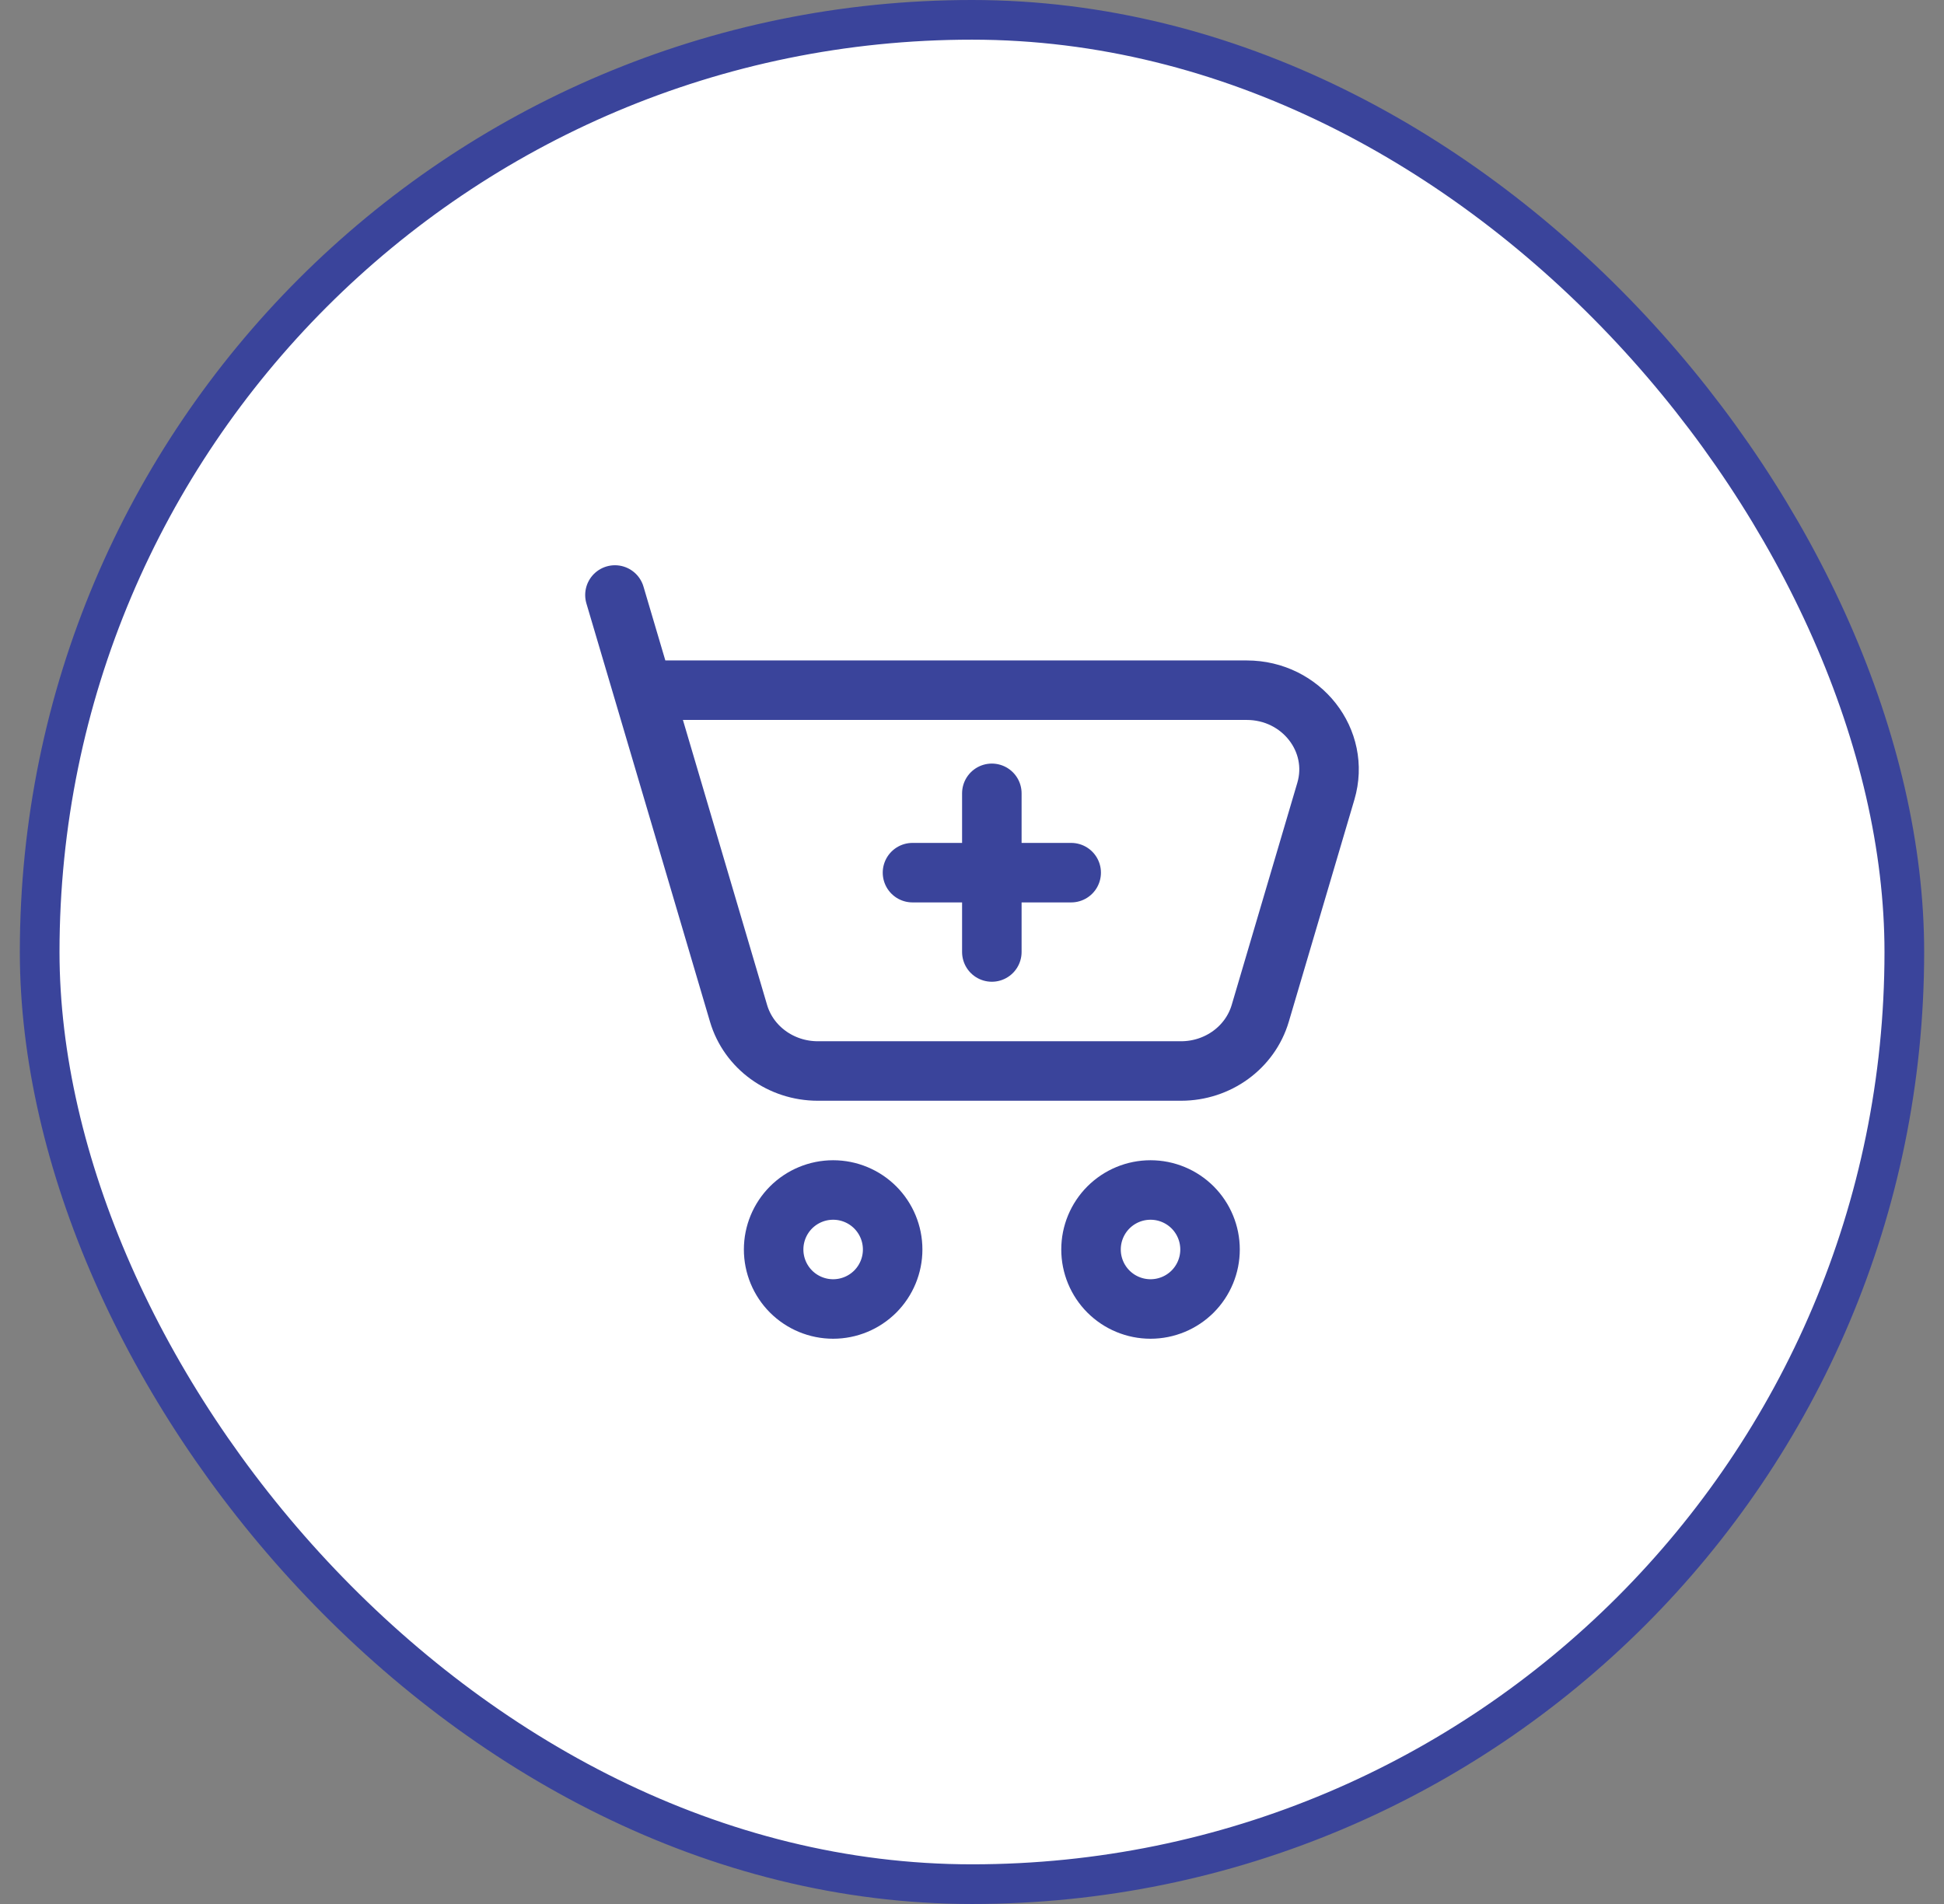 <svg width="49" height="48" viewBox="0 0 49 48" fill="none" xmlns="http://www.w3.org/2000/svg">
<rect x="0" y="0" width="49" height="48" fill="#808080" stroke="none"/>
<rect x="1" y="0.5" width="47" height="47" rx="23.5" fill="white"/>
<rect x="1" y="0.5" width="47" height="47" rx="23.5" stroke="#3A449B"/>
<path d="M23 22H27M25 20V24M16.21 17.4H31.424C32.802 17.4 33.797 18.67 33.419 19.948L31.765 25.548C31.51 26.408 30.696 27 29.77 27H20.612C19.685 27 18.87 26.407 18.616 25.548L16.21 17.4ZM16.21 17.4L15.5 15M29 33C29.398 33 29.779 32.842 30.061 32.561C30.342 32.279 30.5 31.898 30.5 31.5C30.5 31.102 30.342 30.721 30.061 30.439C29.779 30.158 29.398 30 29 30C28.602 30 28.221 30.158 27.939 30.439C27.658 30.721 27.5 31.102 27.5 31.5C27.5 31.898 27.658 32.279 27.939 32.561C28.221 32.842 28.602 33 29 33ZM21 33C21.398 33 21.779 32.842 22.061 32.561C22.342 32.279 22.5 31.898 22.5 31.5C22.5 31.102 22.342 30.721 22.061 30.439C21.779 30.158 21.398 30 21 30C20.602 30 20.221 30.158 19.939 30.439C19.658 30.721 19.5 31.102 19.5 31.5C19.5 31.898 19.658 32.279 19.939 32.561C20.221 32.842 20.602 33 21 33Z" stroke="#3A449B" stroke-width="1.5" stroke-linecap="round" stroke-linejoin="round"/>
</svg>
